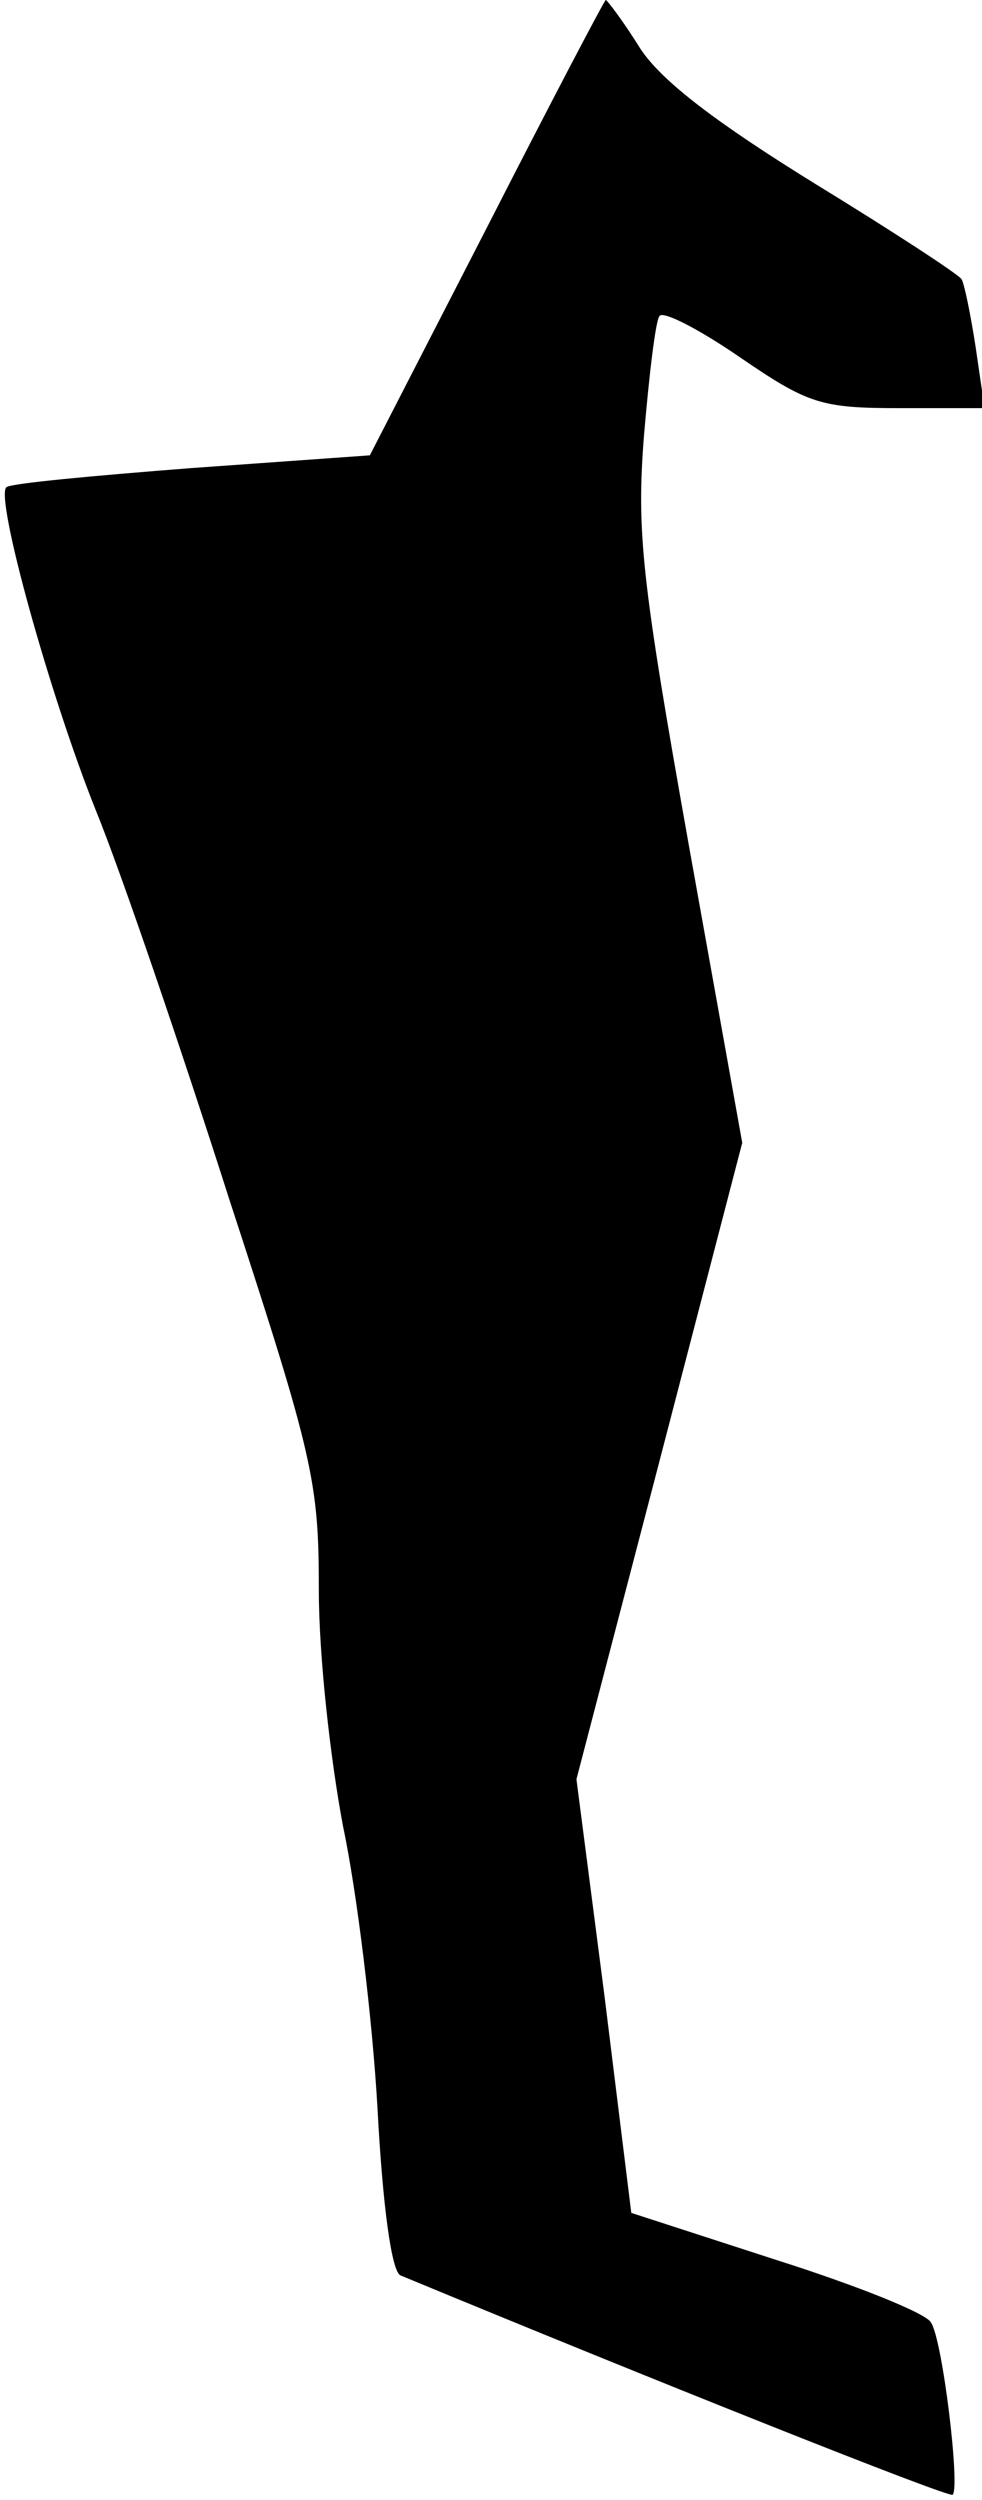 <?xml version="1.0" standalone="no"?>
<!DOCTYPE svg PUBLIC "-//W3C//DTD SVG 20010904//EN"
 "http://www.w3.org/TR/2001/REC-SVG-20010904/DTD/svg10.dtd">
<svg version="1.0" xmlns="http://www.w3.org/2000/svg"
 width="77pt" height="196pt" viewBox="0 0 77 196"
 preserveAspectRatio="xMidYMid meet">
<g transform="translate(0,196) scale(0.1,-0.1)"
fill="#000000" stroke="none">
<path fill="#000000" stroke="none" d="M382 1782 l-92 -179 -140 -10 c-77 -6
-142 -12 -145 -15 -9 -8 34 -163 70 -253 20 -49 67 -187 105 -306 66 -202 70
-221 70 -306 0 -51 9 -132 19 -185 11 -52 23 -151 27 -221 4 -76 11 -128 18
-131 193 -80 431 -175 433 -172 6 6 -8 122 -17 135 -3 7 -58 29 -121 49 l-114
37 -21 170 -22 170 65 249 65 250 -42 234 c-37 208 -41 245 -35 321 4 47 9 89
12 93 2 5 31 -10 63 -32 54 -37 64 -40 126 -40 l66 0 -7 48 c-4 26 -9 50 -11
53 -1 3 -53 37 -115 75 -76 47 -120 80 -137 106 -13 21 -26 38 -27 38 -1 0
-43 -80 -93 -178z"/>
</g>
</svg>
